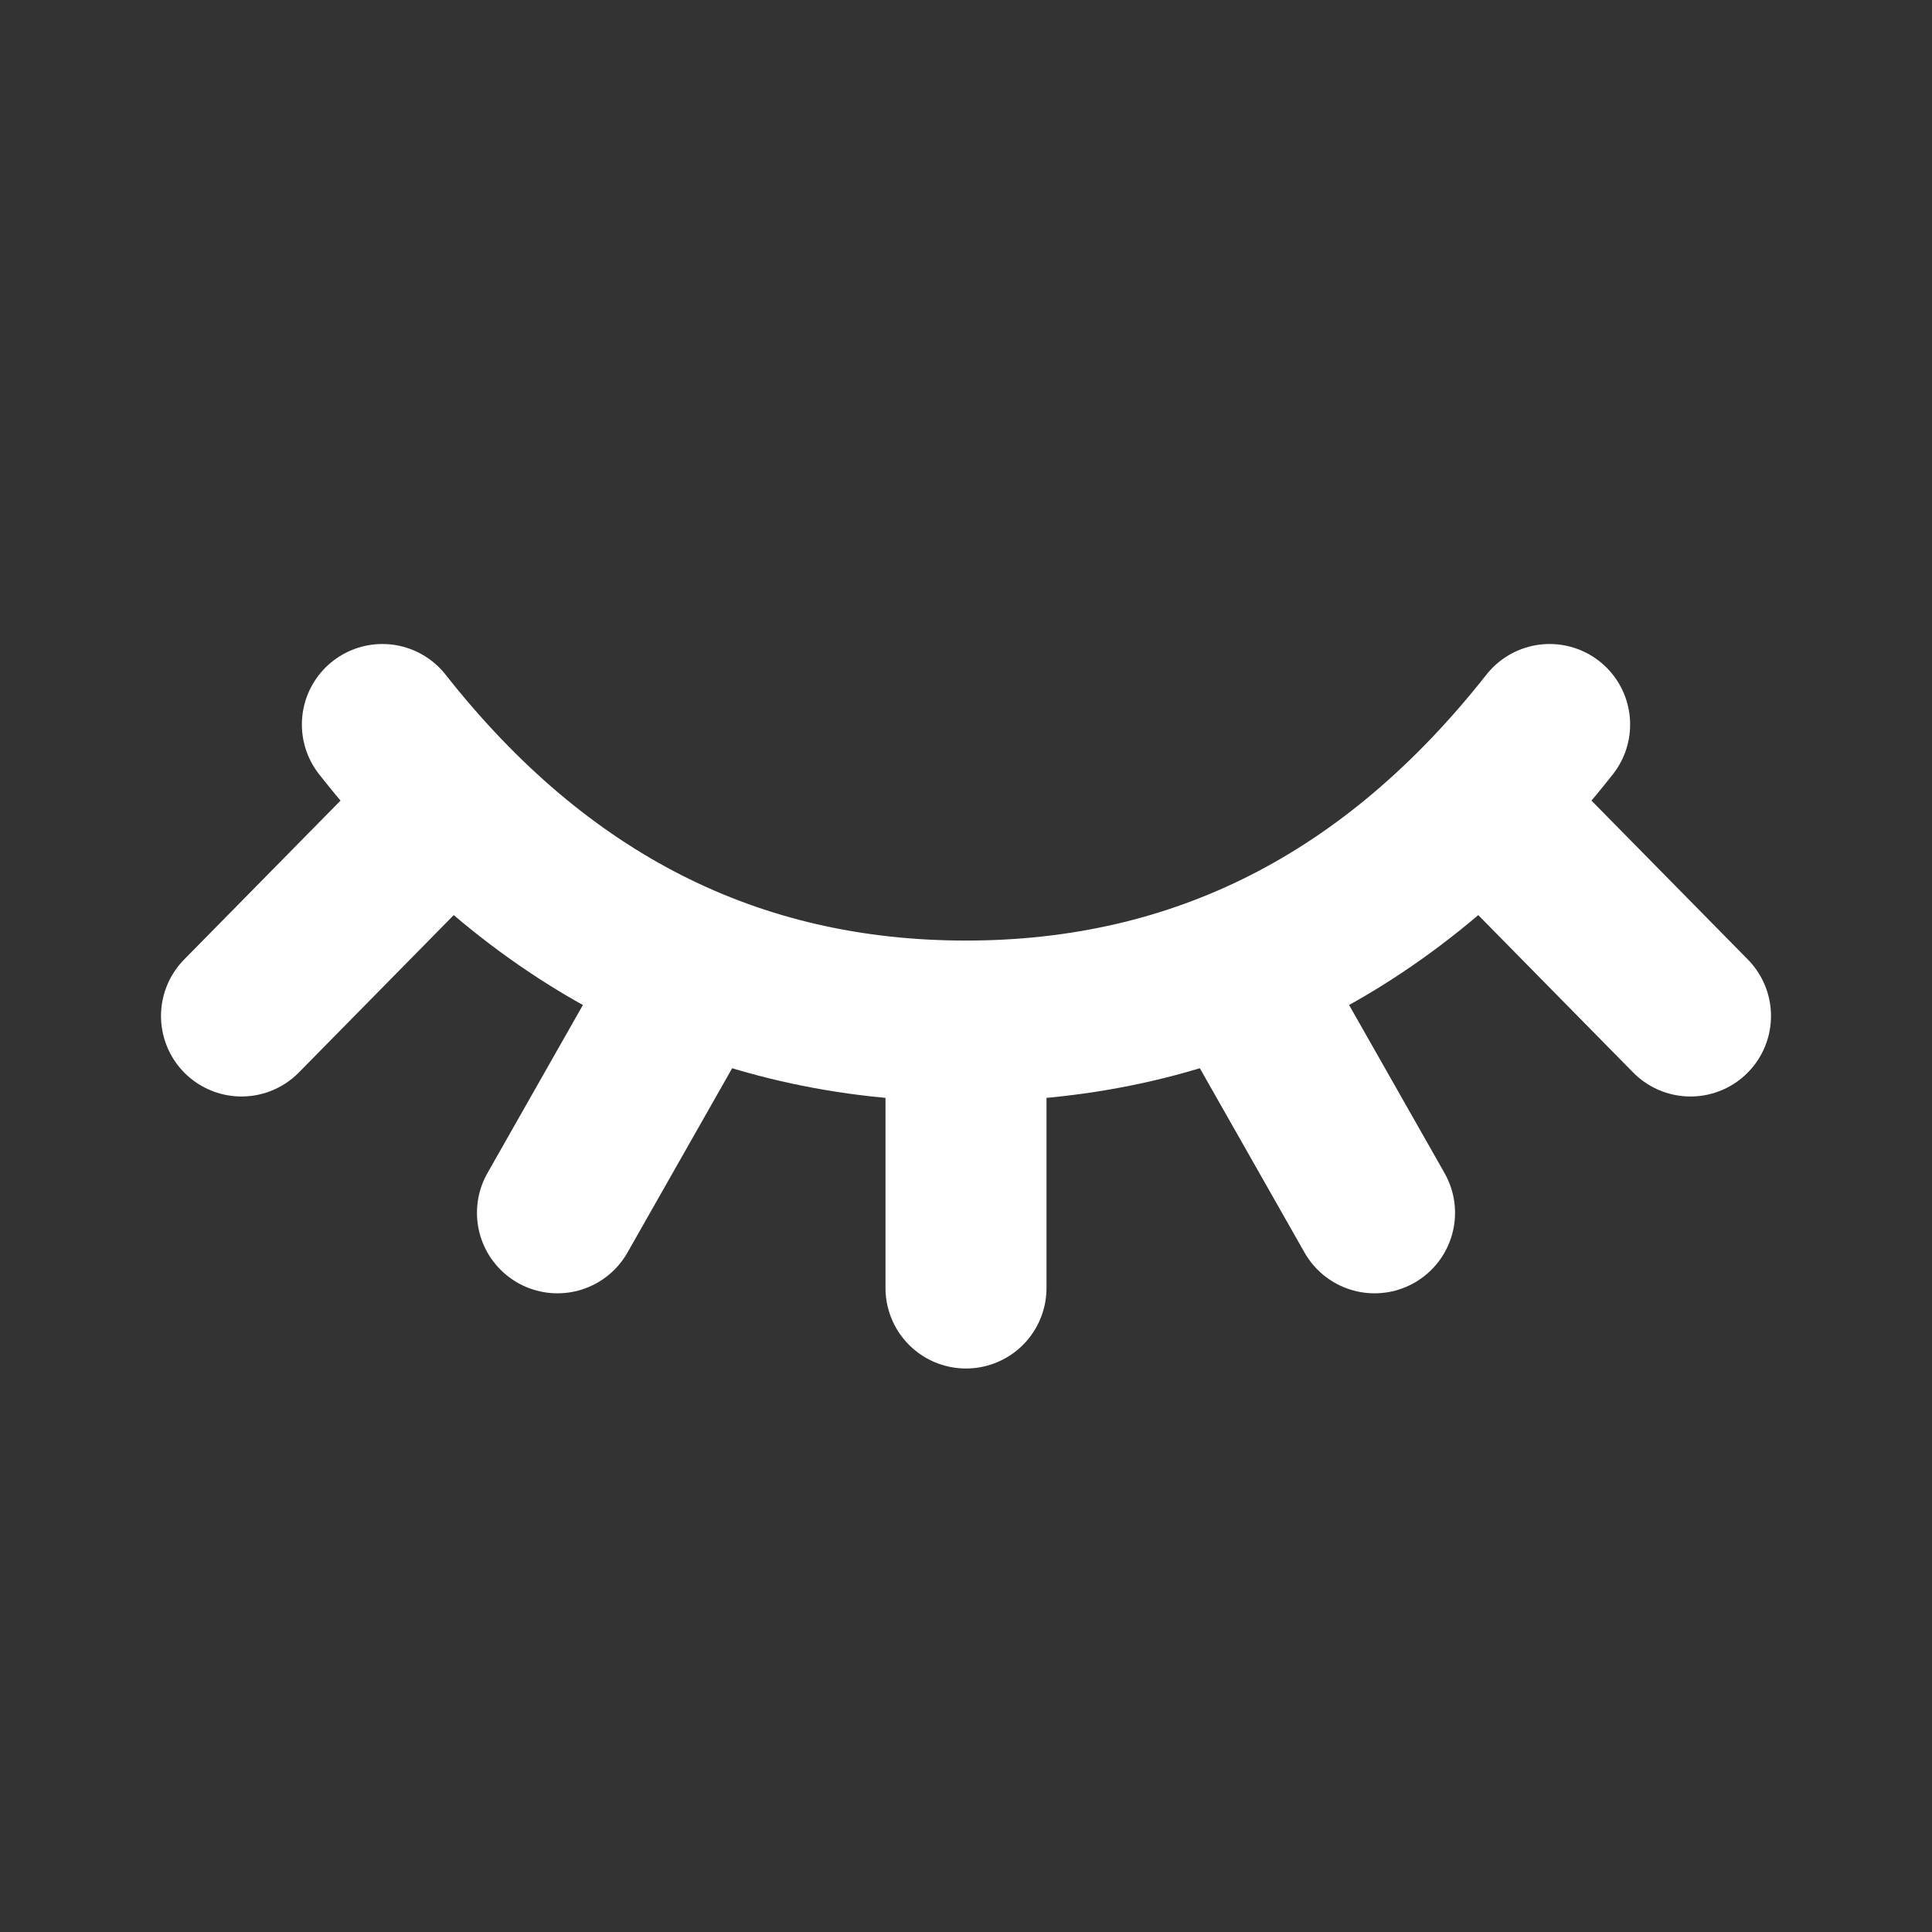 <svg width="24" height="24" viewBox="0 0 24 24" xmlns="http://www.w3.org/2000/svg">
    <rect x="0" y="0" width="24" height="24" fill="#333333" stroke="none"/>
    <g stroke="#FFF" stroke-width="2" fill="none" fill-rule="evenodd" stroke-linecap="round" stroke-linejoin="round">
        <path d="M19.25 9c-1.934 2.456-4.35 3.684-7.25 3.684-2.9 0-5.316-1.228-7.25-3.684M12 13.053V16M15.625 12.513l1.45 2.553M18.949 10.537 21 12.621M5.051 10.537 3 12.621M8.375 12.513l-1.45 2.553"/>
    </g>
</svg>

